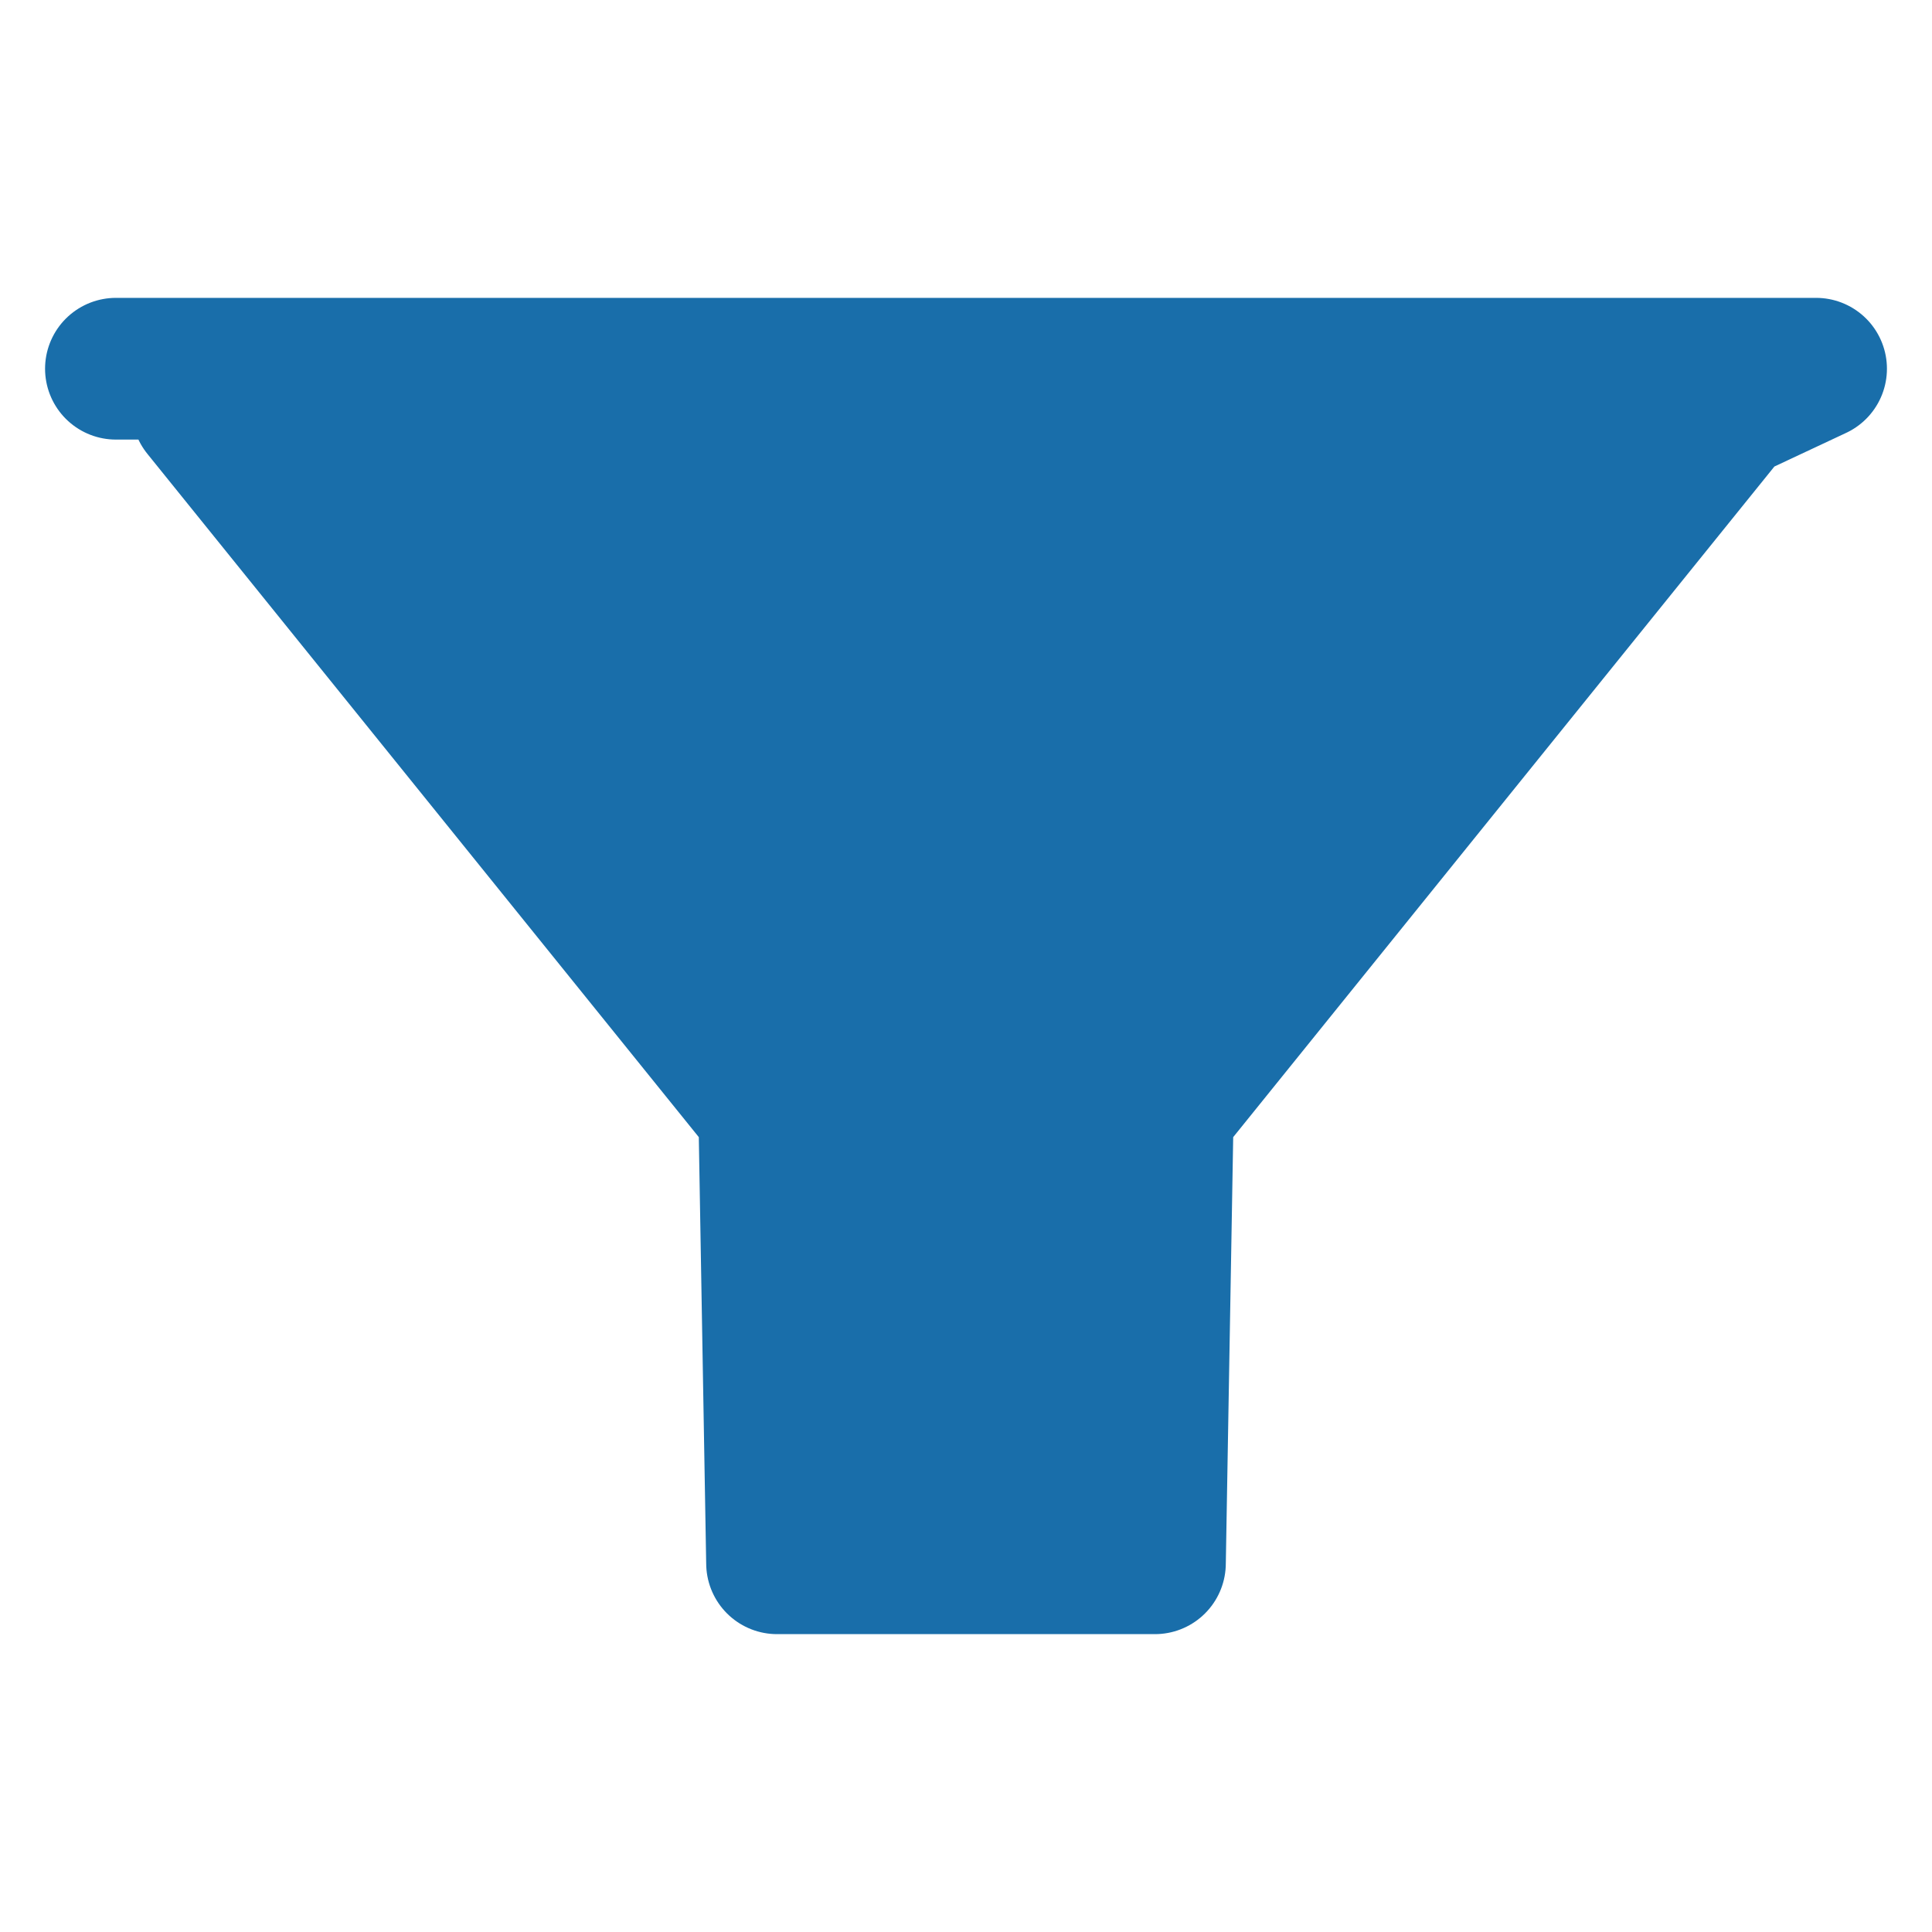 <svg xmlns="http://www.w3.org/2000/svg" viewBox="0 0 200 200">
  <defs>
    <style>
      .a {
        fill: #196eaa;
        stroke: #196eaa;
        stroke-linecap: round;
        stroke-linejoin: round;
        stroke-width: 14.67px;
      }
    </style>
  </defs>
  <title>UI-elements-forSVG</title>
  <polyline class="a" points="20.96 42.37 79.63 115.07 80.44 161.83 119.56 161.83 120.37 115.07 179.04 42.37 188 38.17 12 38.17"/>
</svg>
